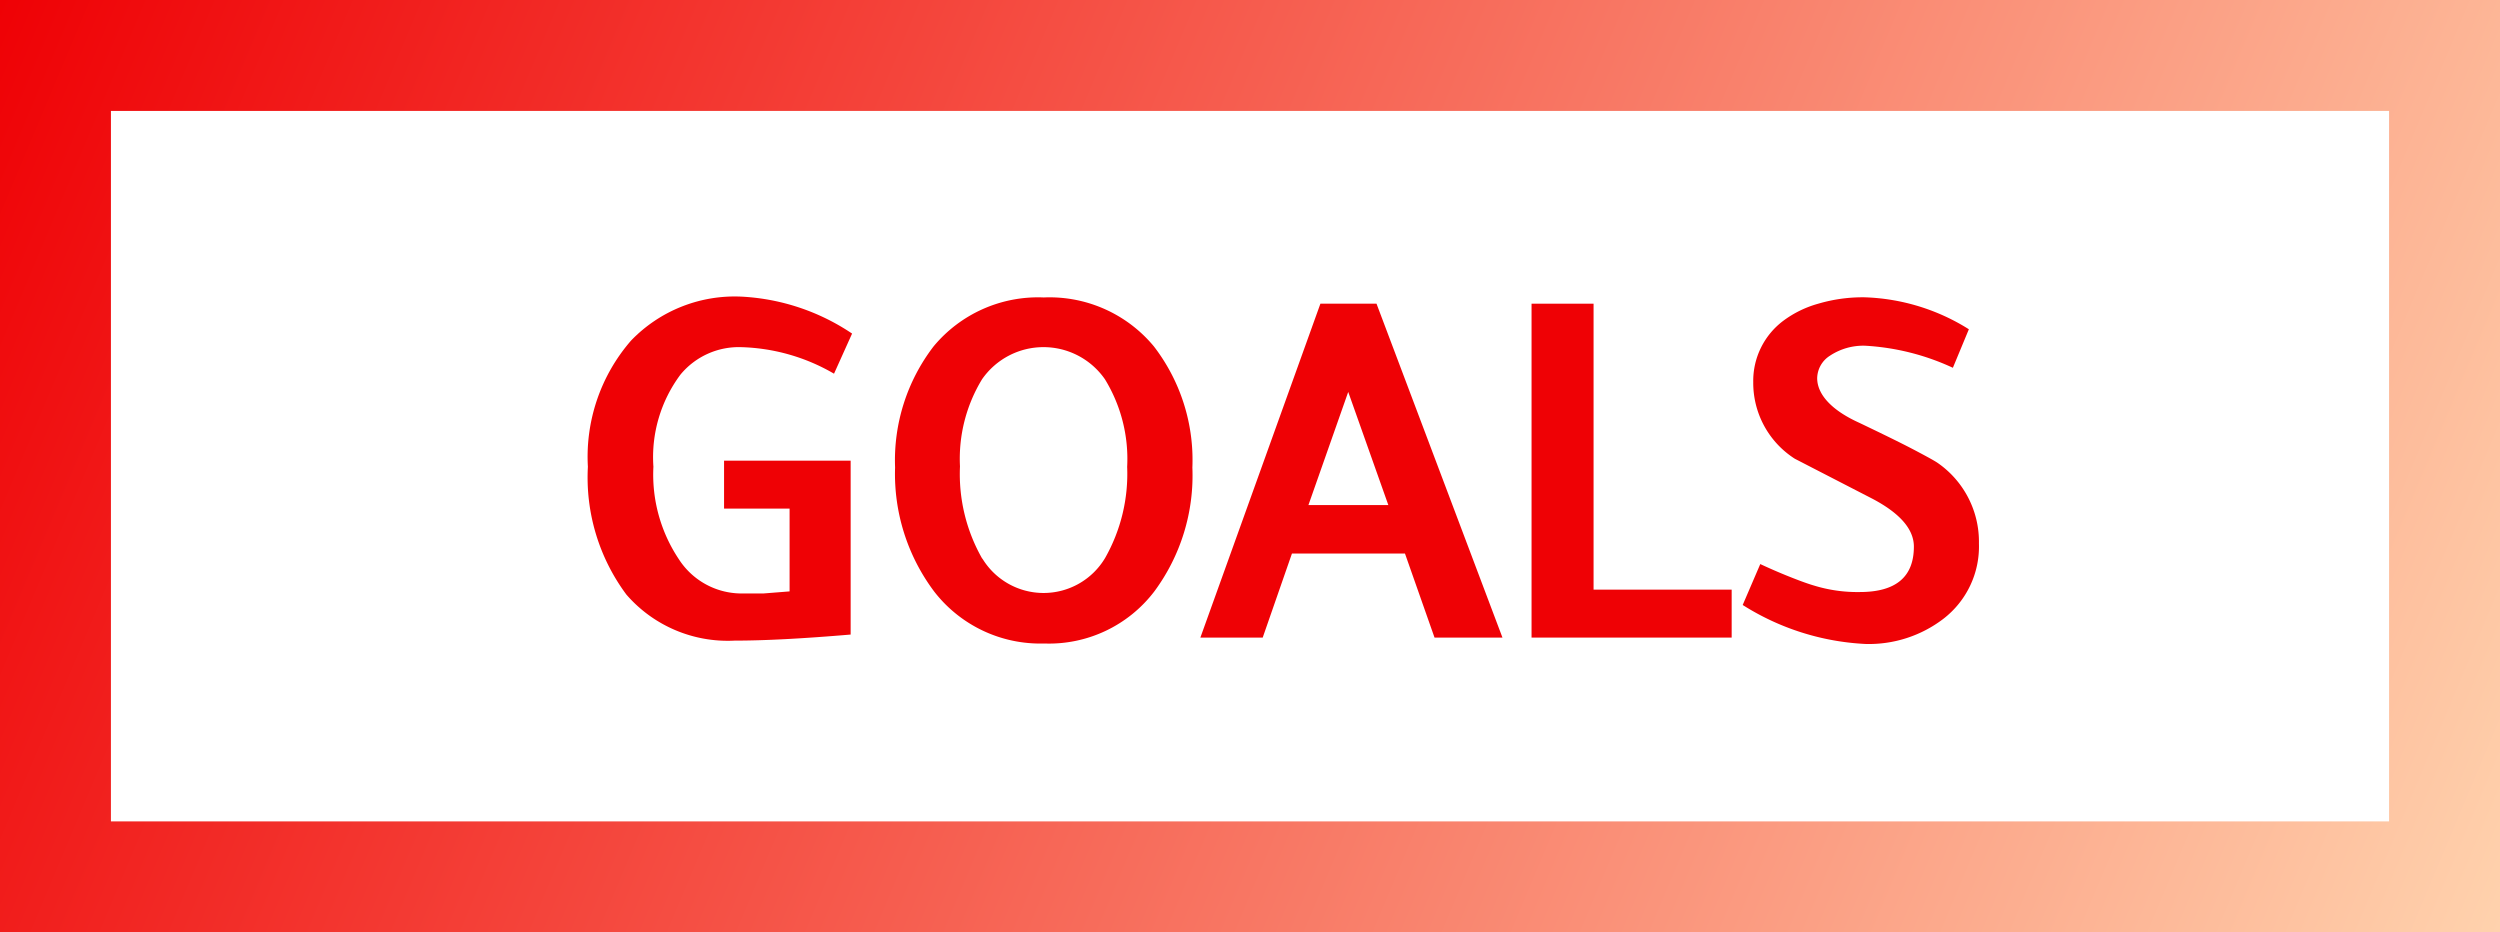 <svg xmlns="http://www.w3.org/2000/svg" xmlns:xlink="http://www.w3.org/1999/xlink" viewBox="0 0 156.41 58.33"><rect x="0" y="0" width="156.41" height="58.33" fill="#333333" stroke="none"/><defs><style>.cls-1{fill:#fff;}.cls-2{fill:#ef0105;}.cls-3{fill:url(#未命名漸層_2);}</style><linearGradient id="未命名漸層_2" x1="1.32" y1="-3.14" x2="155.09" y2="61.47" gradientUnits="userSpaceOnUse"><stop offset="0" stop-color="#ef0105"/><stop offset="1" stop-color="#ffd2ad"/></linearGradient></defs><title>Goals </title><g id="圖層_2" data-name="圖層 2"><g id="圖層_1-2" data-name="圖層 1"><rect class="cls-1" y="3.47" width="156.41" height="51.39"/><path class="cls-2" d="M45.3,31.82v-3h7.92V39.7c-2.94.25-5.37.38-7.27.38a8.39,8.39,0,0,1-6.76-2.88,12.28,12.28,0,0,1-2.41-8,11.08,11.08,0,0,1,2.7-7.89,9,9,0,0,1,6.94-2.75,13.64,13.64,0,0,1,6.89,2.31l-1.13,2.51a12.16,12.16,0,0,0-5.79-1.66,4.73,4.73,0,0,0-3.82,1.72,8.64,8.64,0,0,0-1.69,5.76A9.53,9.53,0,0,0,42.48,35a4.67,4.67,0,0,0,3.88,2.13c.42,0,.88,0,1.4,0L49.4,37V31.82Z"/><path class="cls-2" d="M58.44,37A12.25,12.25,0,0,1,56,29.25a11.71,11.71,0,0,1,2.41-7.58,8.49,8.49,0,0,1,6.89-3.06,8.48,8.48,0,0,1,6.89,3.06,11.65,11.65,0,0,1,2.41,7.58A12.19,12.19,0,0,1,72.22,37a8.28,8.28,0,0,1-6.89,3.26A8.39,8.39,0,0,1,58.44,37Zm3-2.09a4.48,4.48,0,0,0,7.7,0,10.67,10.67,0,0,0,1.38-5.7,9.54,9.54,0,0,0-1.39-5.48,4.68,4.68,0,0,0-7.69,0,9.56,9.56,0,0,0-1.38,5.45A10.67,10.67,0,0,0,61.48,35Z"/><path class="cls-2" d="M75.1,39.89,82.61,19h3.51L94,39.89H89.75L87.9,34.63H80.83L79,39.89Zm6.76-8.29h5l-2.51-7.08Z"/><path class="cls-2" d="M95.82,39.89V19H99.7V36.89h8.64v3Z"/><path class="cls-2" d="M110.13,35.29c.77.36,1.44.64,2,.86s1,.38,1.38.49a9.21,9.21,0,0,0,2.85.4q3.38,0,3.38-2.84c0-1.09-.87-2.09-2.6-3l-3.59-1.85-1.26-.65a5.63,5.63,0,0,1-2.6-4.79,4.7,4.7,0,0,1,1.88-3.84A6.61,6.61,0,0,1,113.76,19a9.82,9.82,0,0,1,2.88-.4,13,13,0,0,1,6.54,2l-1,2.41a15,15,0,0,0-5.48-1.38,3.78,3.78,0,0,0-2.22.63,1.7,1.7,0,0,0-.79,1.4c0,1,.88,2,2.63,2.79,1.44.69,2.57,1.24,3.37,1.66s1.31.7,1.52.84A6,6,0,0,1,123.81,34a5.71,5.71,0,0,1-2.23,4.72,7.67,7.67,0,0,1-4.85,1.57,15.78,15.78,0,0,1-7.7-2.44Z"/><path class="cls-3" d="M156.41,58.33H0V0H156.41ZM6.94,51.39H149.47V6.94H6.94Z"/></g></g></svg>